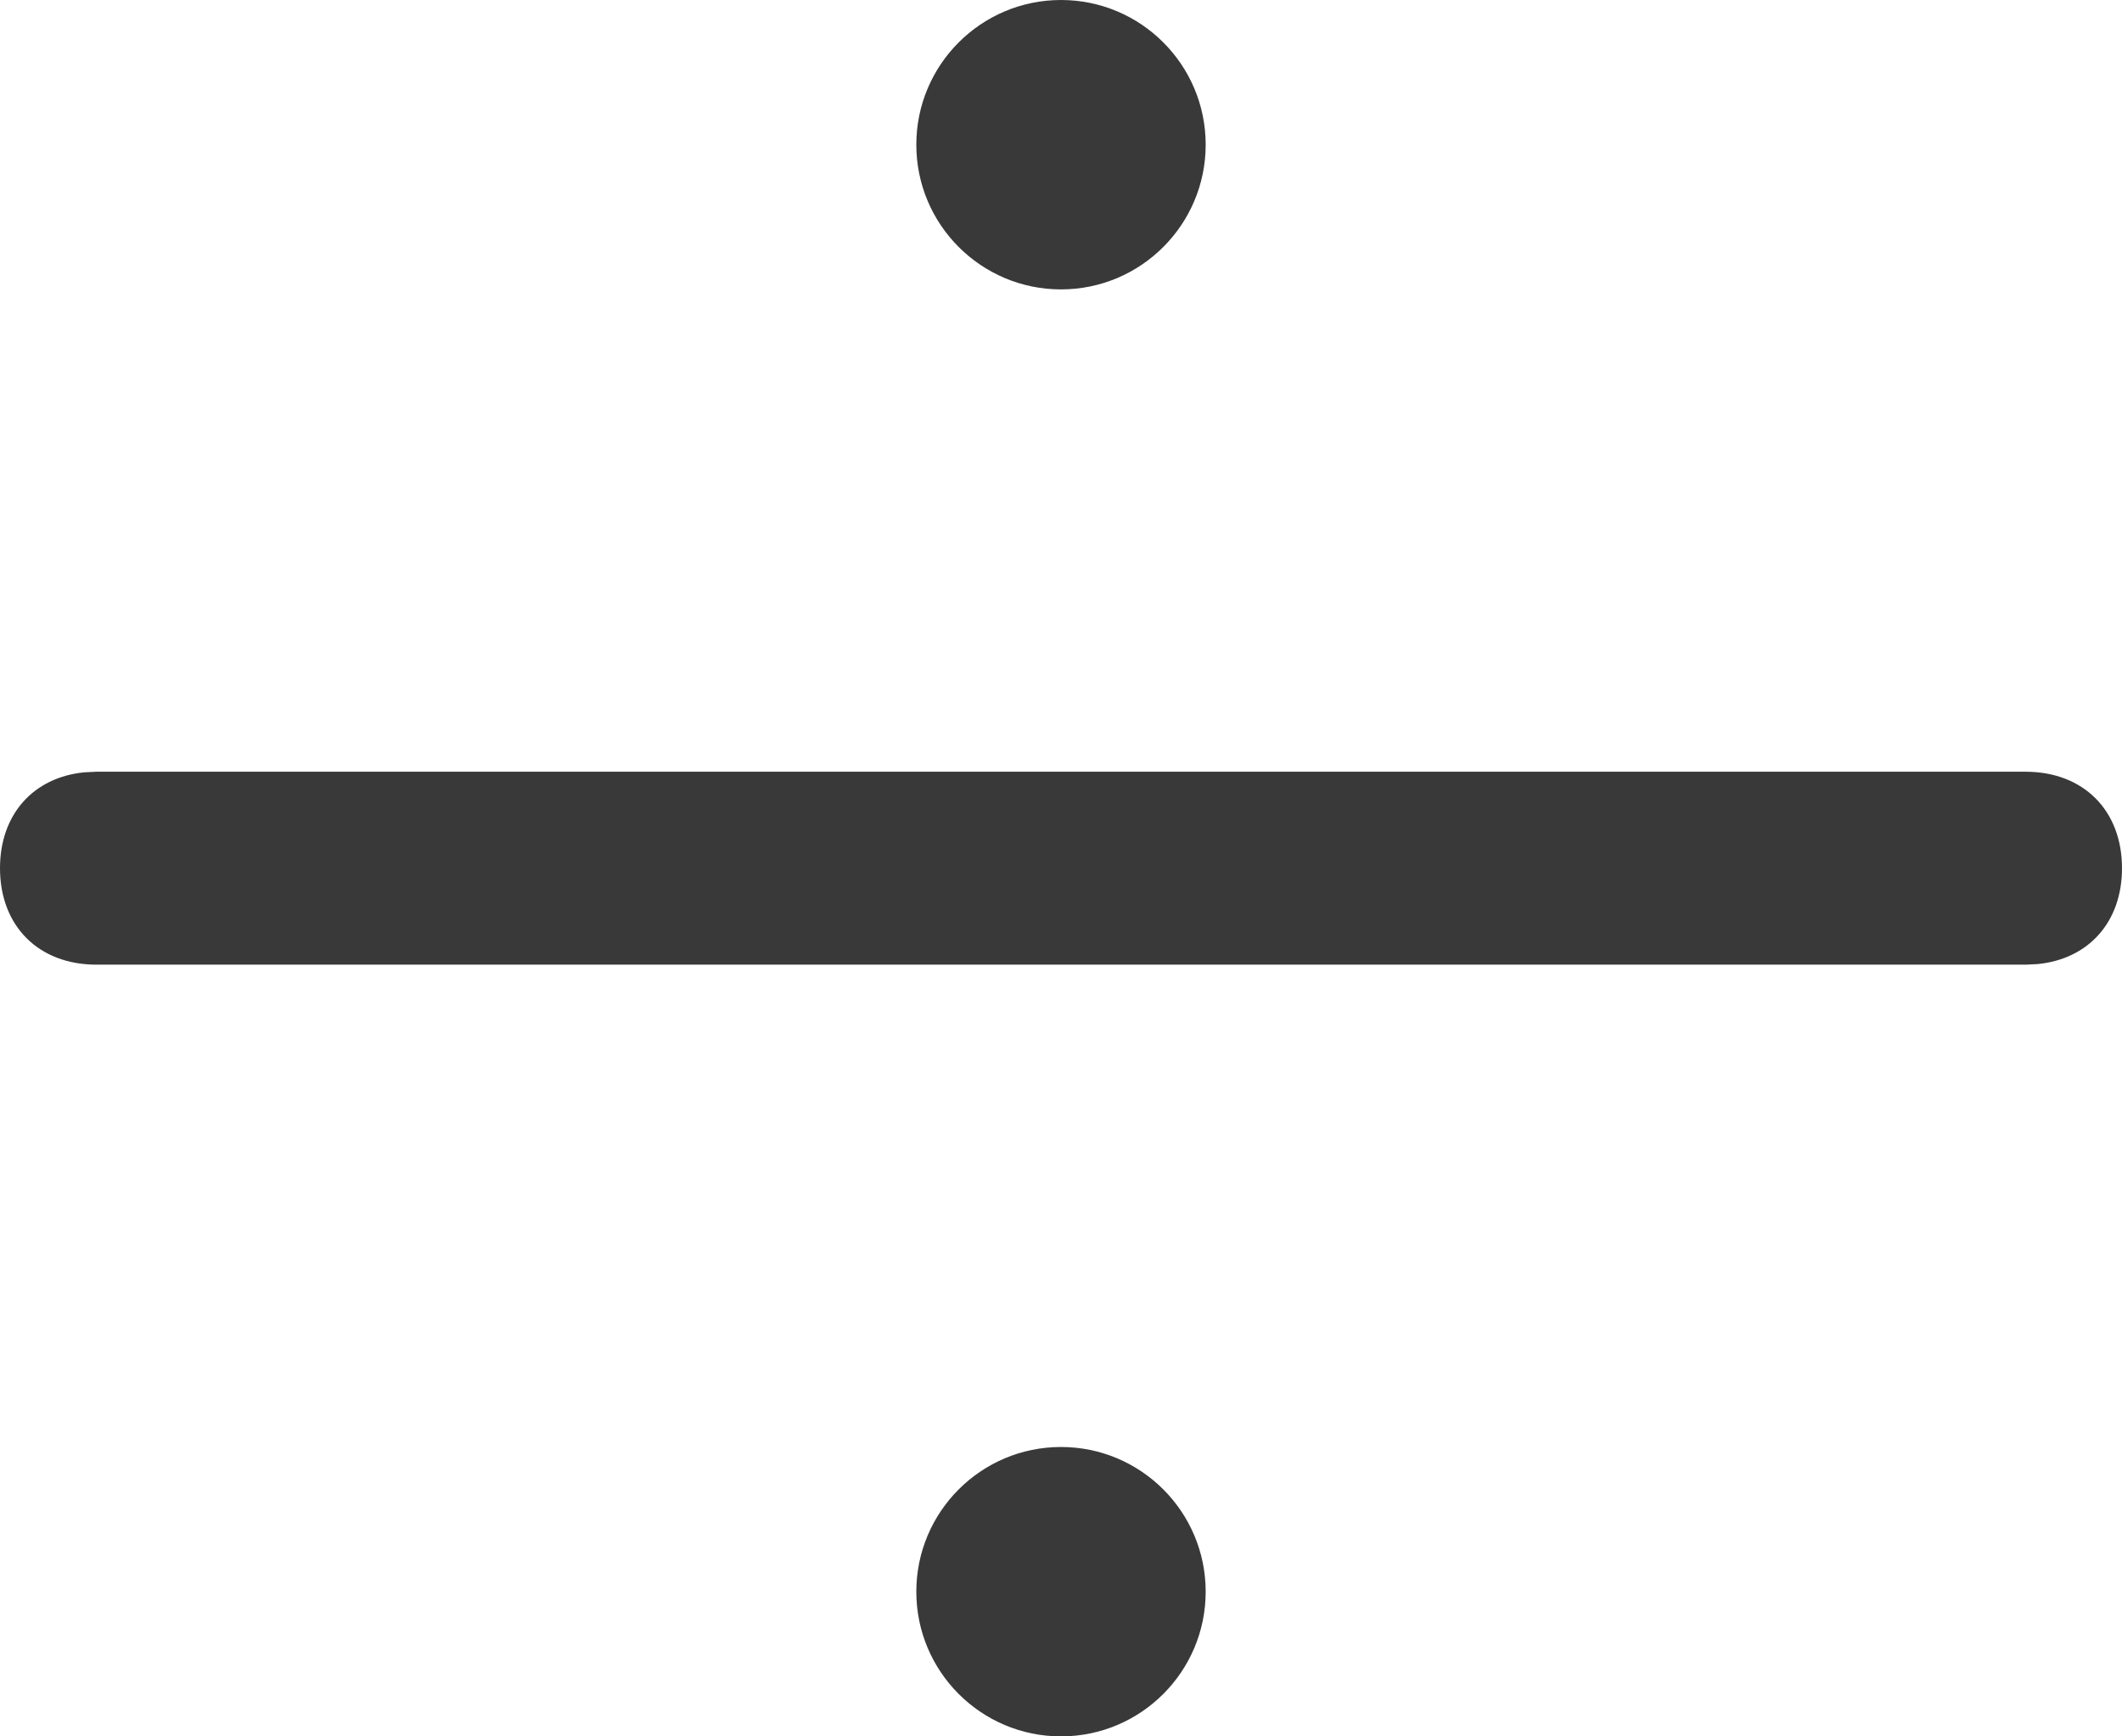 <?xml version="1.0" encoding="UTF-8"?>
<svg width="22px" height="18px" viewBox="0 0 22 18" version="1.1" xmlns="http://www.w3.org/2000/svg" xmlns:xlink="http://www.w3.org/1999/xlink">
    <title>icon/no_container/divide</title>
    <g id="Icons-variable-width---for-Exporting-only" stroke="none" stroke-width="1" fill="none" fill-rule="evenodd">
        <g id="icon-/-32-/-divide" transform="translate(-5, -7)" fill="#39393A">
            <path d="M16,22 C16.828,22 17.5,22.672 17.5,23.5 C17.5,24.328 16.828,25 16,25 C15.172,25 14.5,24.328 14.5,23.5 C14.5,22.672 15.172,22 16,22 Z M6,15 L26,15 C26.6,15 27,15.4 27,16 C27,16.557 26.655,16.942 26.125,16.994 L26,17 L6,17 C5.4,17 5,16.6 5,16 C5,15.443 5.345,15.058 5.875,15.006 L6,15 Z M16,7 C16.828,7 17.5,7.672 17.5,8.5 C17.5,9.328 16.828,10 16,10 C15.172,10 14.5,9.328 14.5,8.5 C14.5,7.672 15.172,7 16,7 Z" id="●-icon"></path>
        </g>
    </g>
</svg>